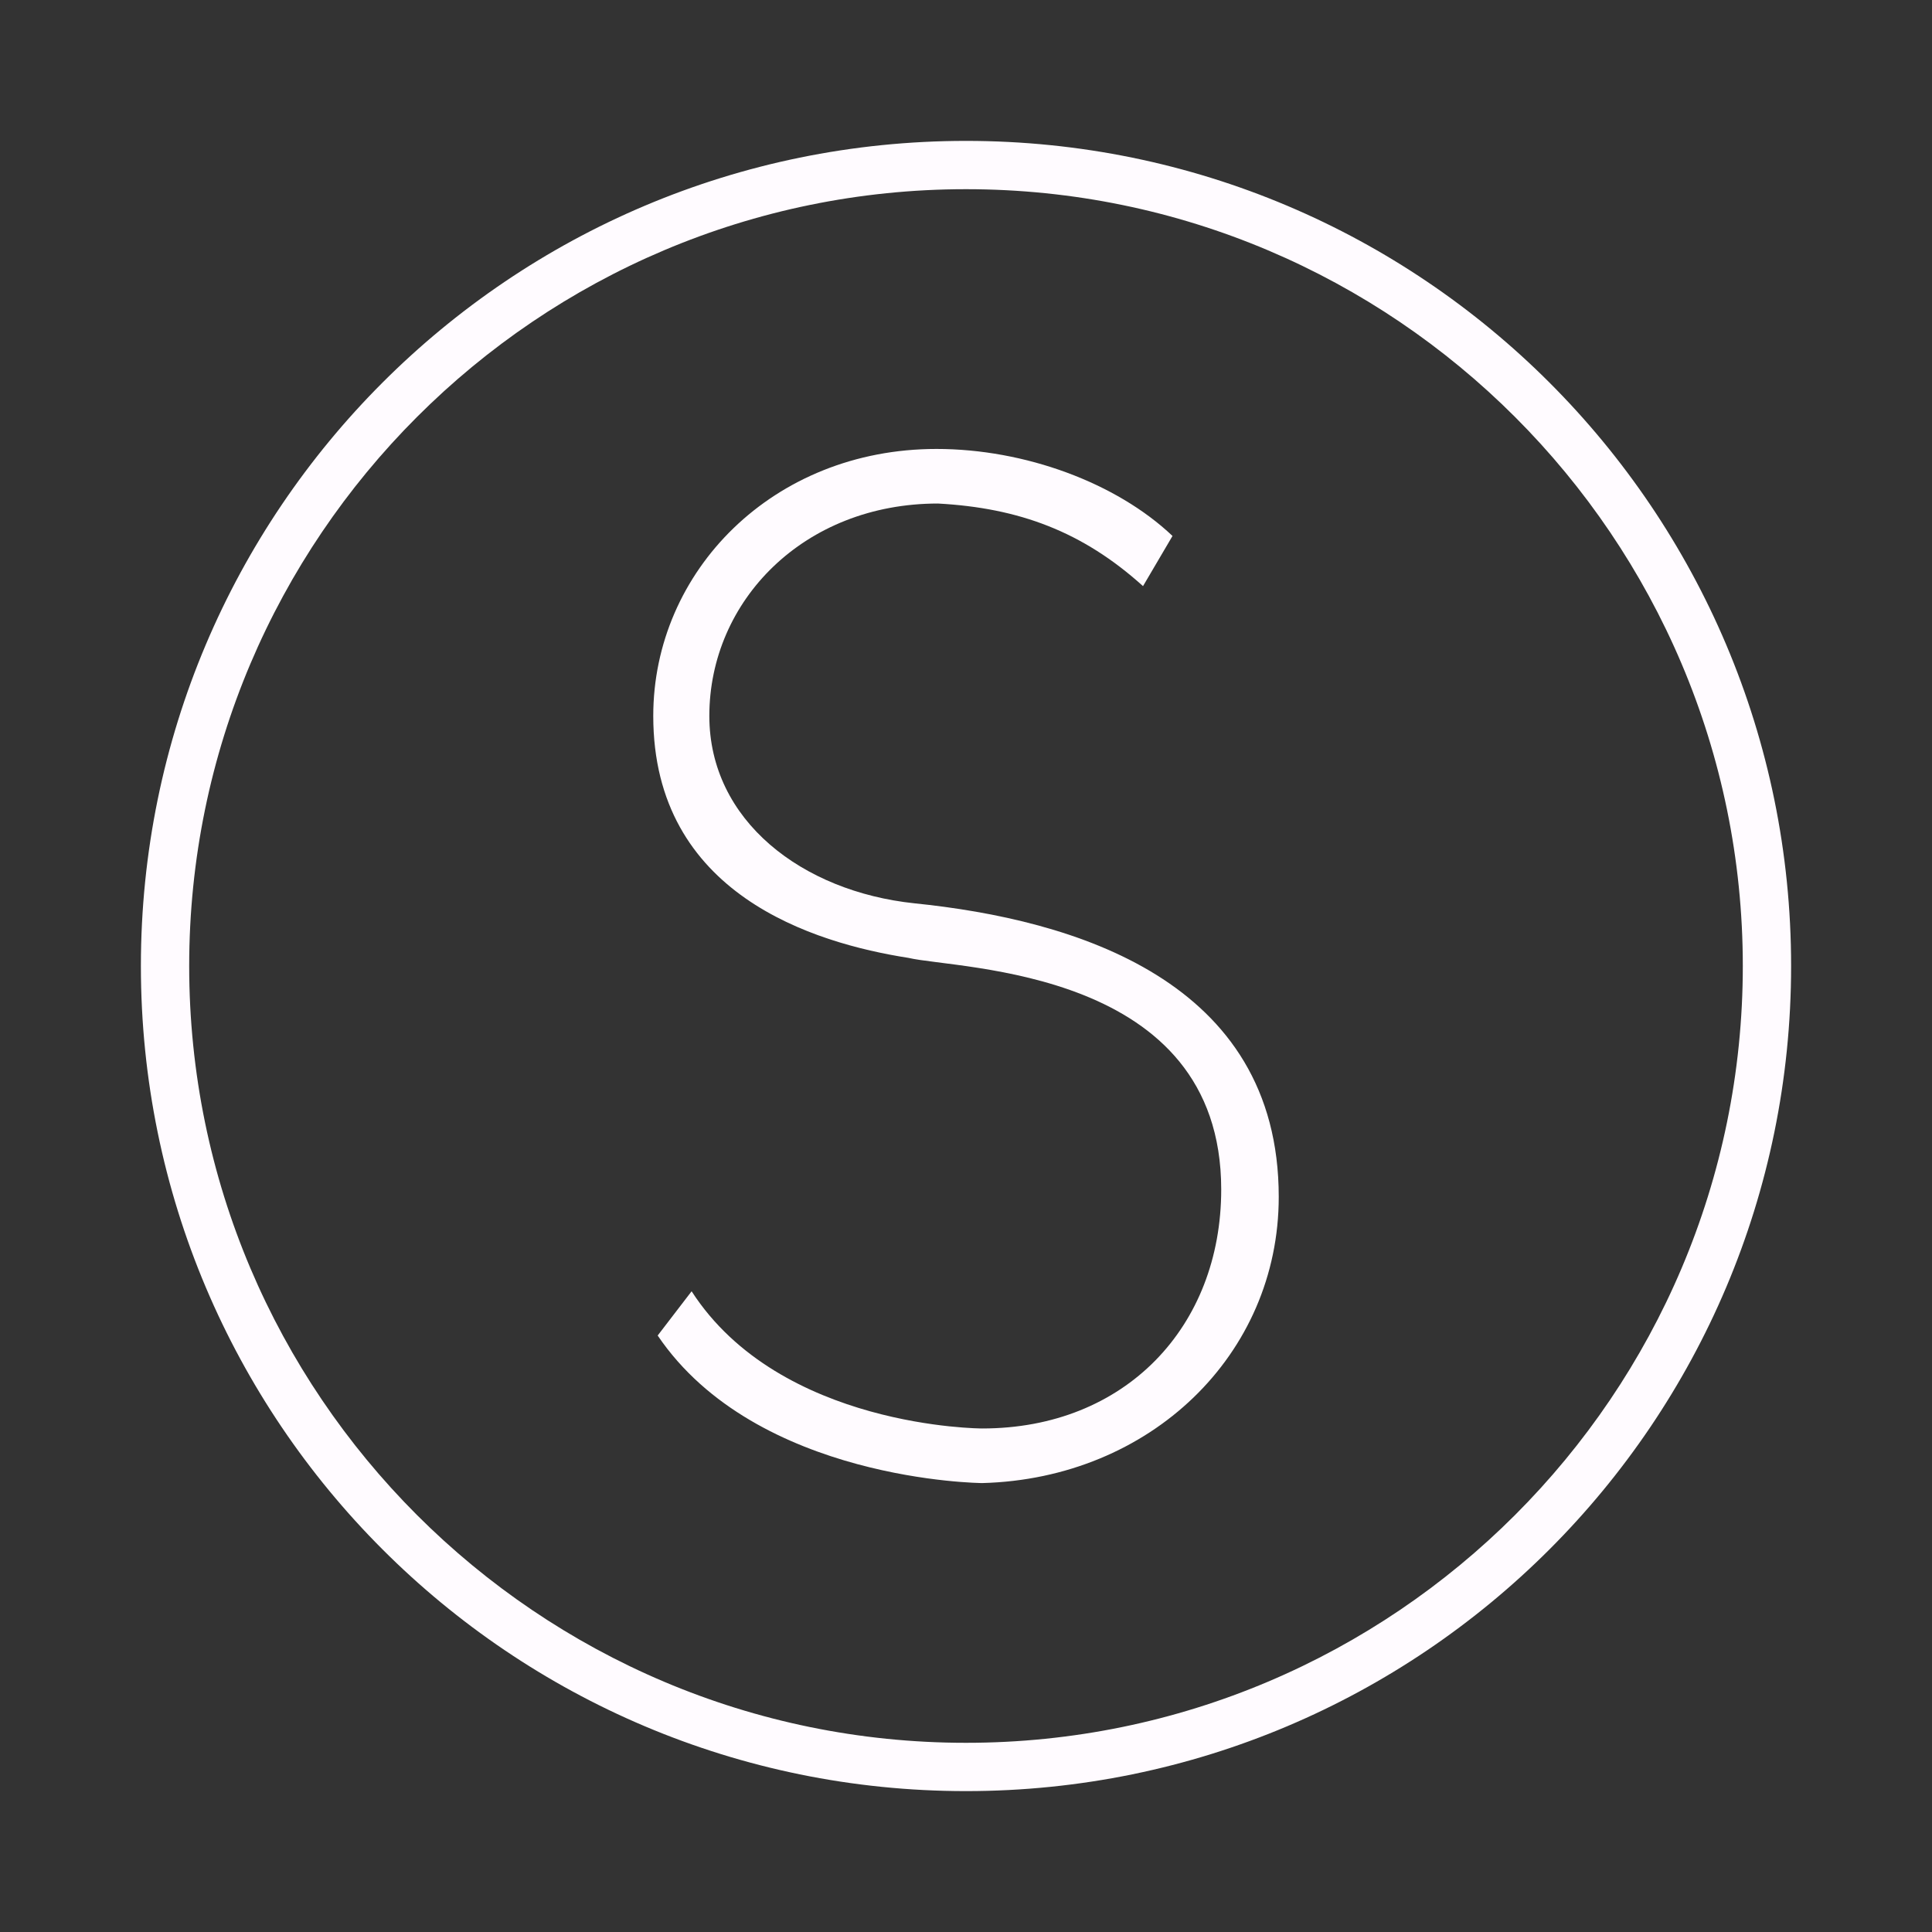 <?xml version="1.0" encoding="utf-8"?>
<!-- Generator: Adobe Illustrator 15.0.2, SVG Export Plug-In . SVG Version: 6.00 Build 0)  -->
<!DOCTYPE svg PUBLIC "-//W3C//DTD SVG 1.1//EN" "http://www.w3.org/Graphics/SVG/1.1/DTD/svg11.dtd">
<svg version="1.1" id="Calque_1" xmlns="http://www.w3.org/2000/svg" xmlns:xlink="http://www.w3.org/1999/xlink" x="0px" y="0px"
	 width="80px" height="80px" viewBox="0 0 80 80" enable-background="new 0 0 80 80" xml:space="preserve">
<rect x="0" y="0" width="80" height="80" fill="#333333" stroke="none"/>
<path fill="#FFFBFF" d="M40,7.834c17.736,0,32.166,14.43,32.166,32.166S57.736,72.166,40,72.166S7.834,57.736,7.834,40
	S22.264,7.834,40,7.834 M40,5.834C21.13,5.834,5.834,21.13,5.834,40C5.834,58.869,21.13,74.166,40,74.166
	c18.869,0,34.166-15.297,34.166-34.166C74.166,21.13,58.869,5.834,40,5.834L40,5.834z"/>
<g>
	<path fill="#FFFBFF" d="M27.233,55.301l1.405-1.832c3.666,5.681,12.034,5.681,12.034,5.681c5.926,0,9.896-4.215,9.896-9.896
		c0-9.163-10.873-9.101-12.95-9.59c-3.91-0.612-10.568-2.627-10.568-10.019c0-5.986,4.947-11.055,11.728-11.055
		c3.664,0,7.453,1.403,9.773,3.603L47.33,24.27c-2.504-2.258-5.131-3.237-8.49-3.42c-5.558,0-9.468,4.032-9.468,8.796
		c0,4.337,3.848,7.269,8.49,7.758C44.46,38.076,52.95,40.58,52.95,49.559c0,6.536-5.315,11.667-12.278,11.852
		C40.672,61.41,31.326,61.349,27.233,55.301z"/>
</g>
</svg>
